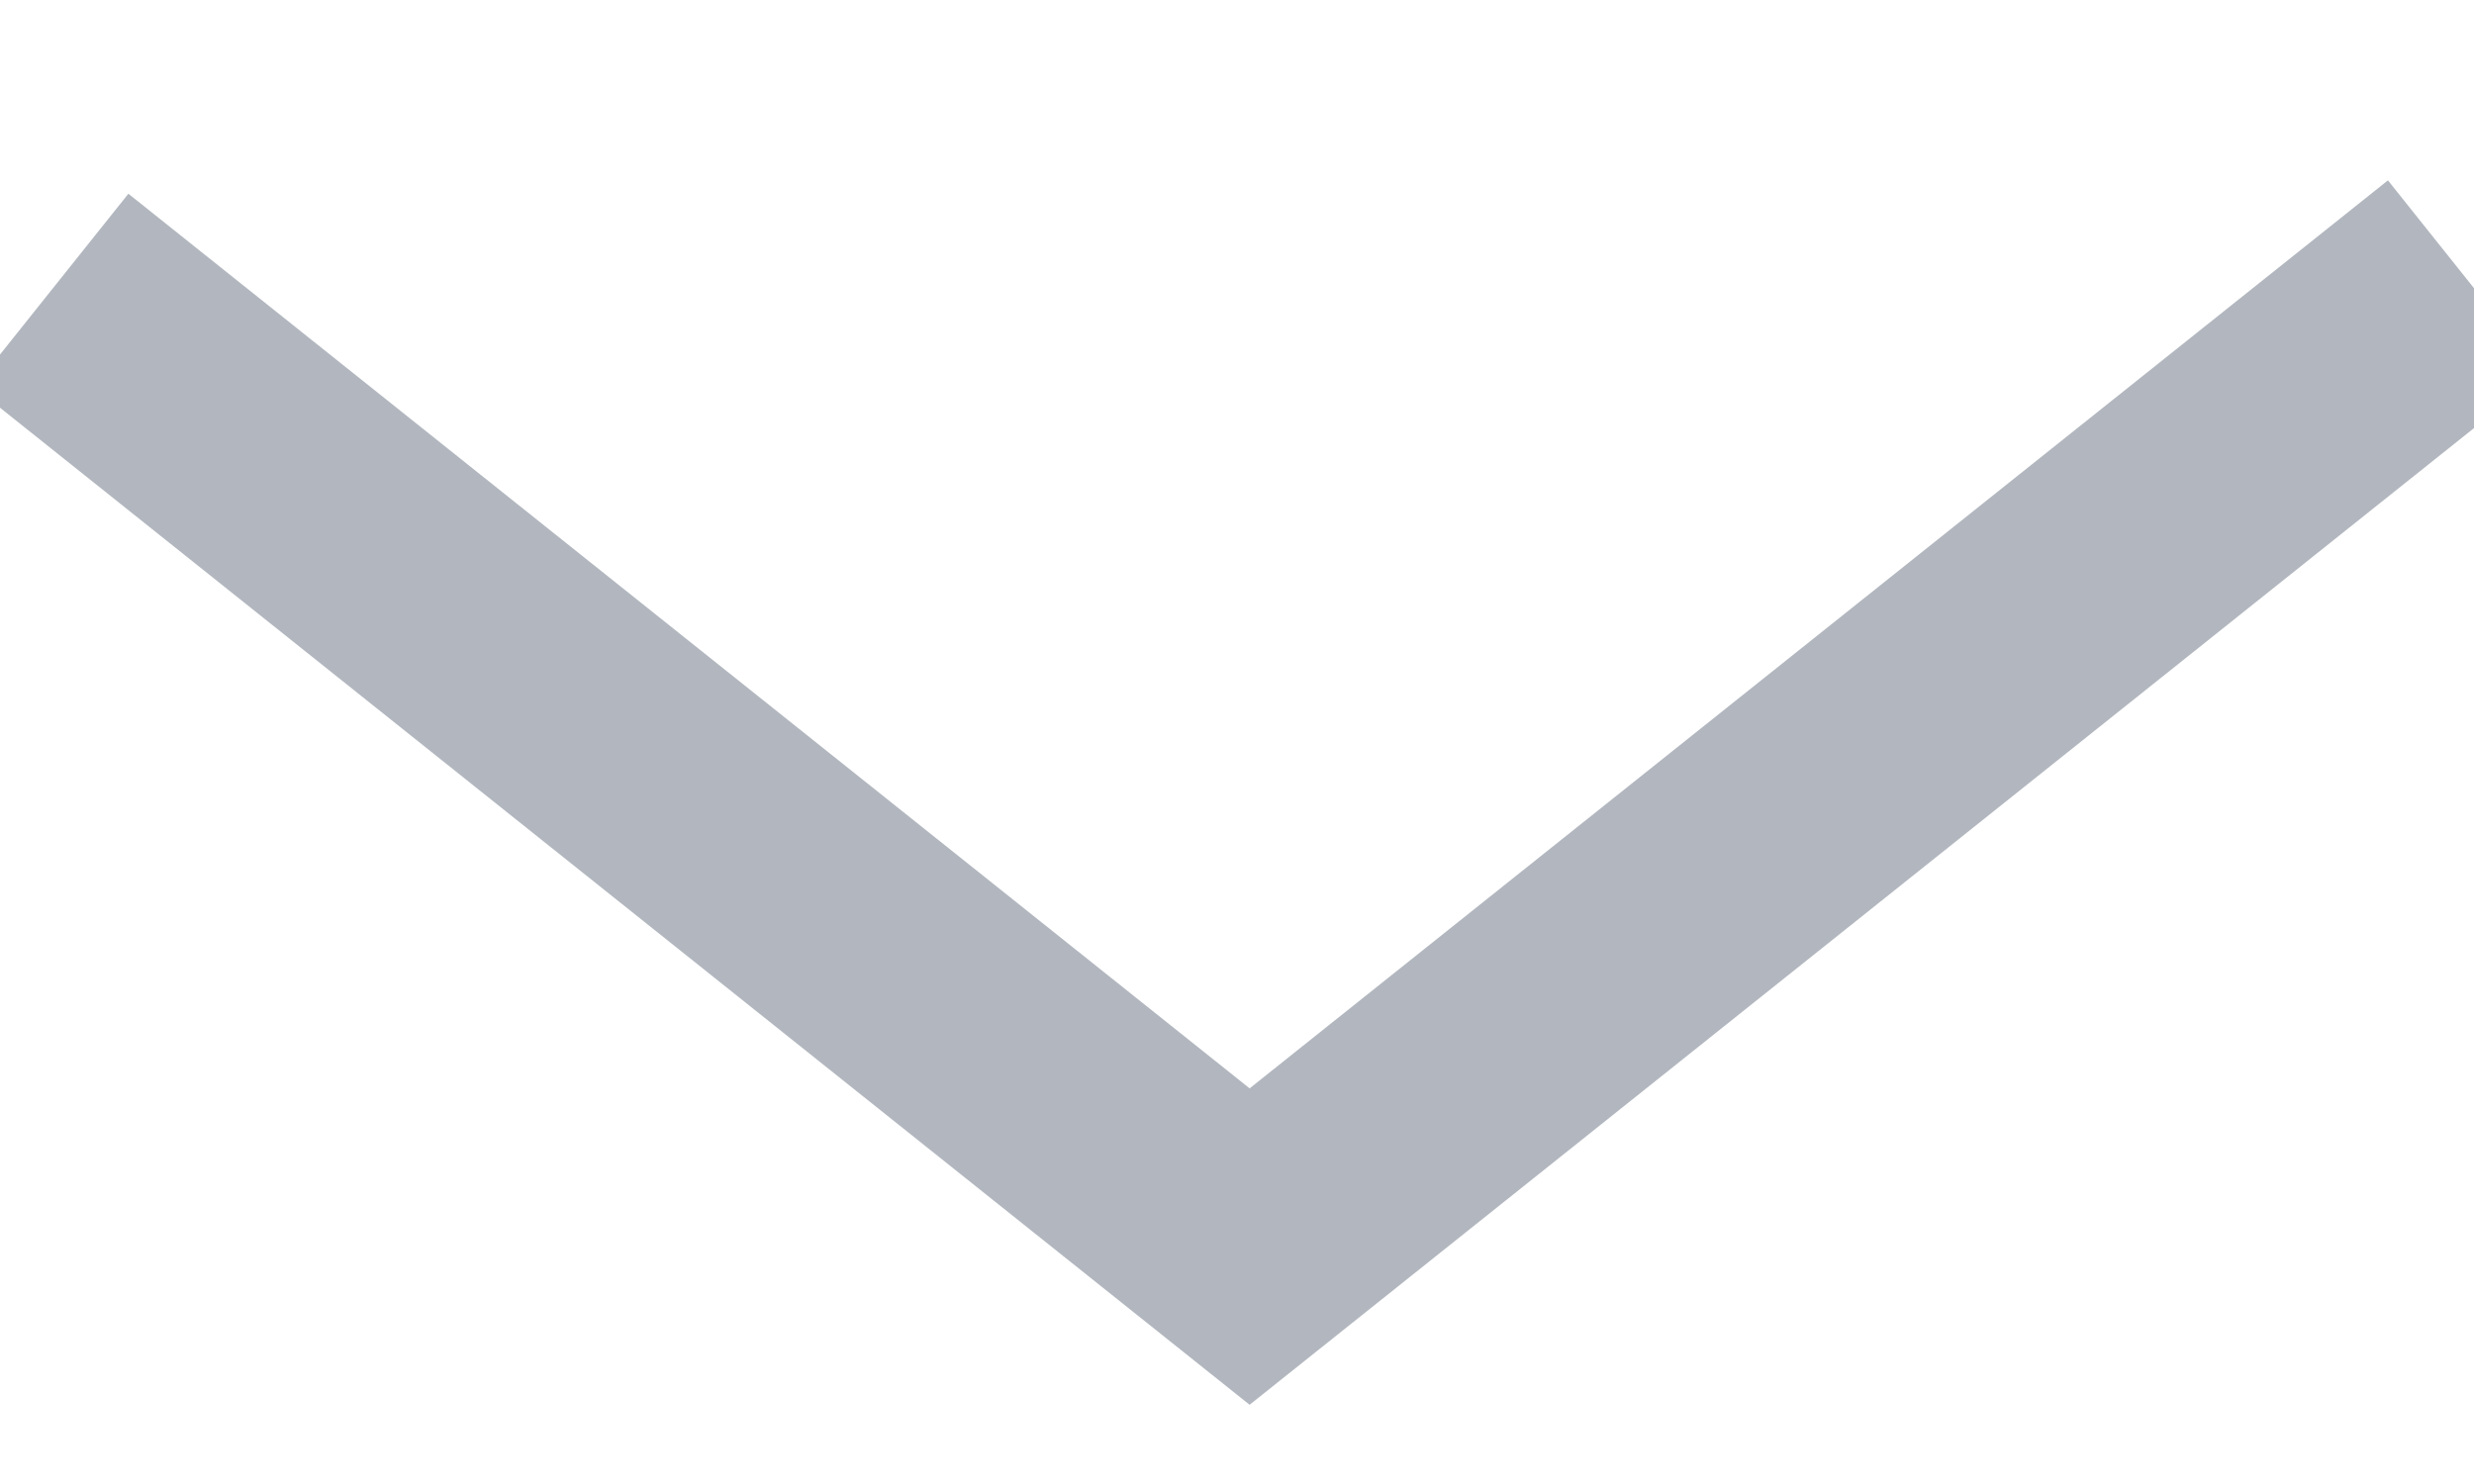 <?xml version="1.0" encoding="UTF-8"?><svg width="10px" height="6px" viewBox="0 0 10 6" version="1.1" xmlns="http://www.w3.org/2000/svg" xmlns:xlink="http://www.w3.org/1999/xlink"><defs></defs><g id="Symbols" stroke="none" stroke-width="1" fill="none" fill-rule="evenodd"><g id="M-GO-Dropdown-Main" transform="translate(-254, -28)" stroke="#b2b7bf"><g id="Dropdown" transform="translate(8, 1)"><g id="Icon---Button-Dropdow" transform="translate(246, 25)"><polyline id="Path-2-Copy" transform="translate(5.085, 5.08) rotate(-270) translate(-5.085, -5.08) " points="3.125 0.201 7.045 5.114 3.179 9.958"></polyline></g></g></g></g></svg>